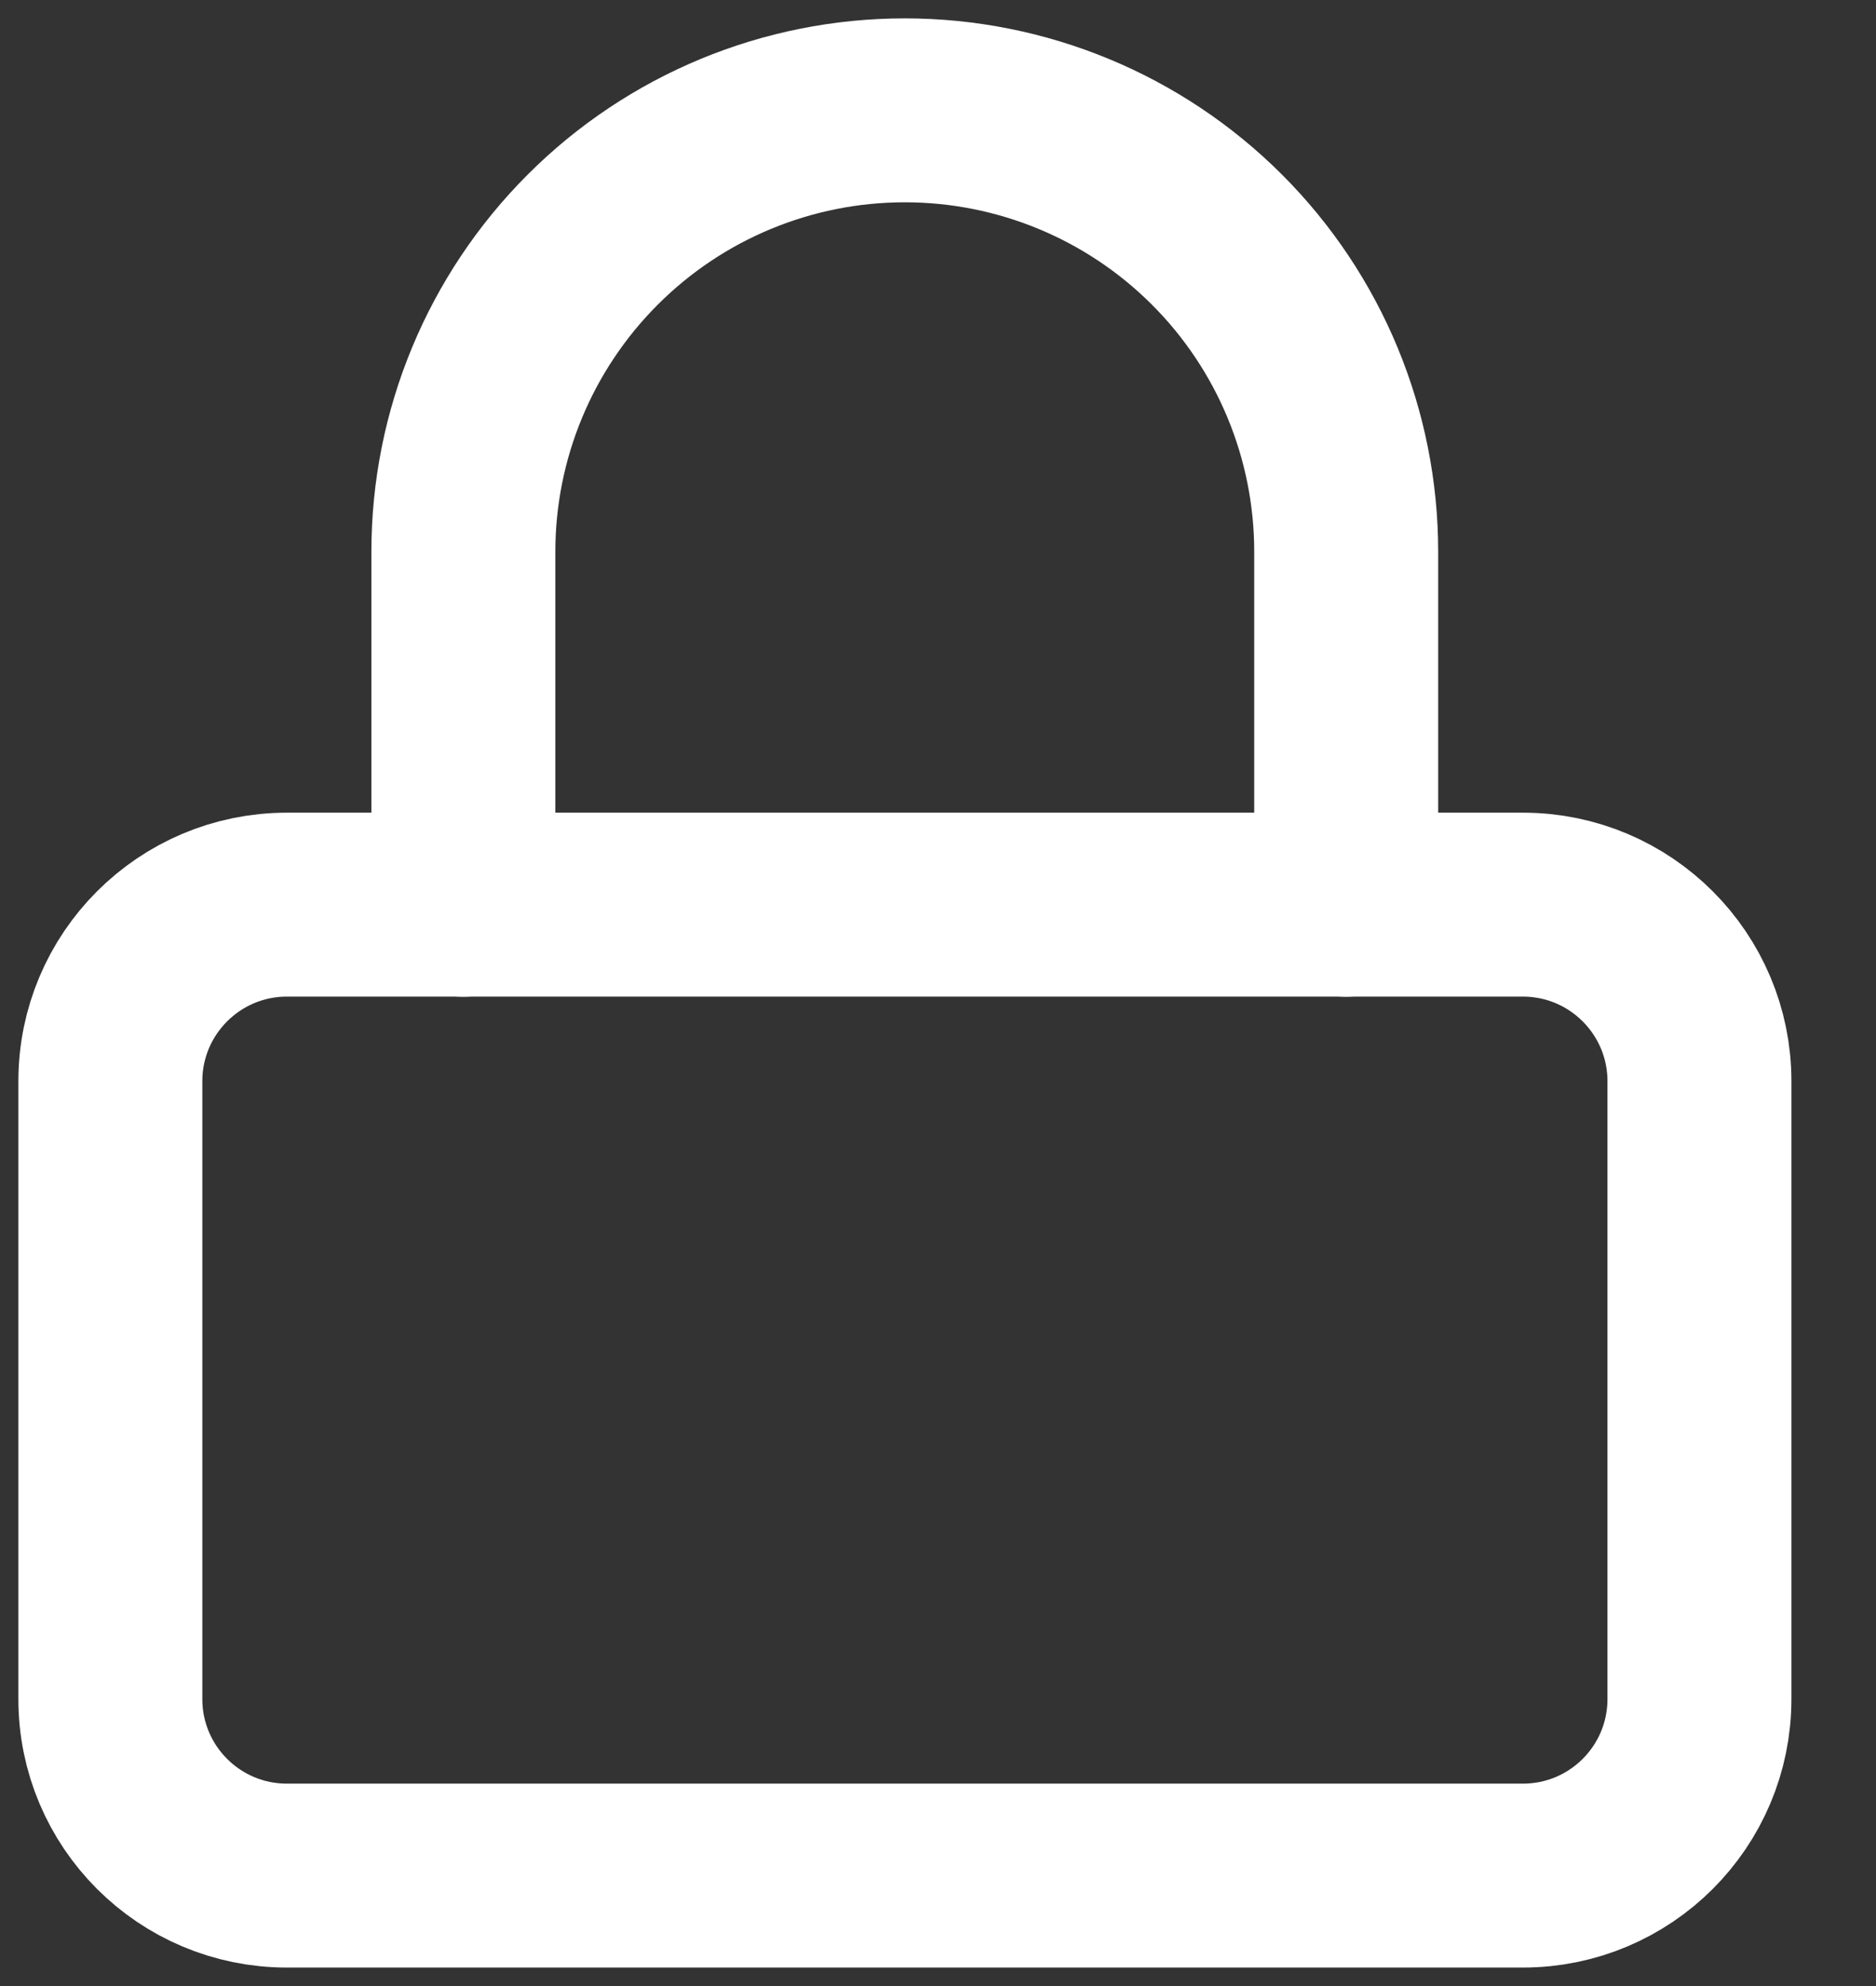 <svg width="17" height="18" viewBox="0 0 17 18" fill="none" xmlns="http://www.w3.org/2000/svg">
<rect x="0" y="0" width="17" height="18" fill="#333333" stroke="none"/>
<path d="M13.8 8.199H2.6C1.716 8.199 1 8.916 1 9.799V15.399C1 16.283 1.716 16.999 2.6 16.999H13.8C14.684 16.999 15.4 16.283 15.4 15.399V9.799C15.4 8.916 14.684 8.199 13.8 8.199Z" stroke="white" stroke-width="1.667" stroke-linecap="round" stroke-linejoin="round"/>
<path d="M4.199 8.2V5C4.199 3.939 4.621 2.922 5.371 2.172C6.121 1.421 7.138 1 8.199 1C9.26 1 10.277 1.421 11.028 2.172C11.778 2.922 12.199 3.939 12.199 5V8.2" stroke="white" stroke-width="1.667" stroke-linecap="round" stroke-linejoin="round"/>
</svg>
